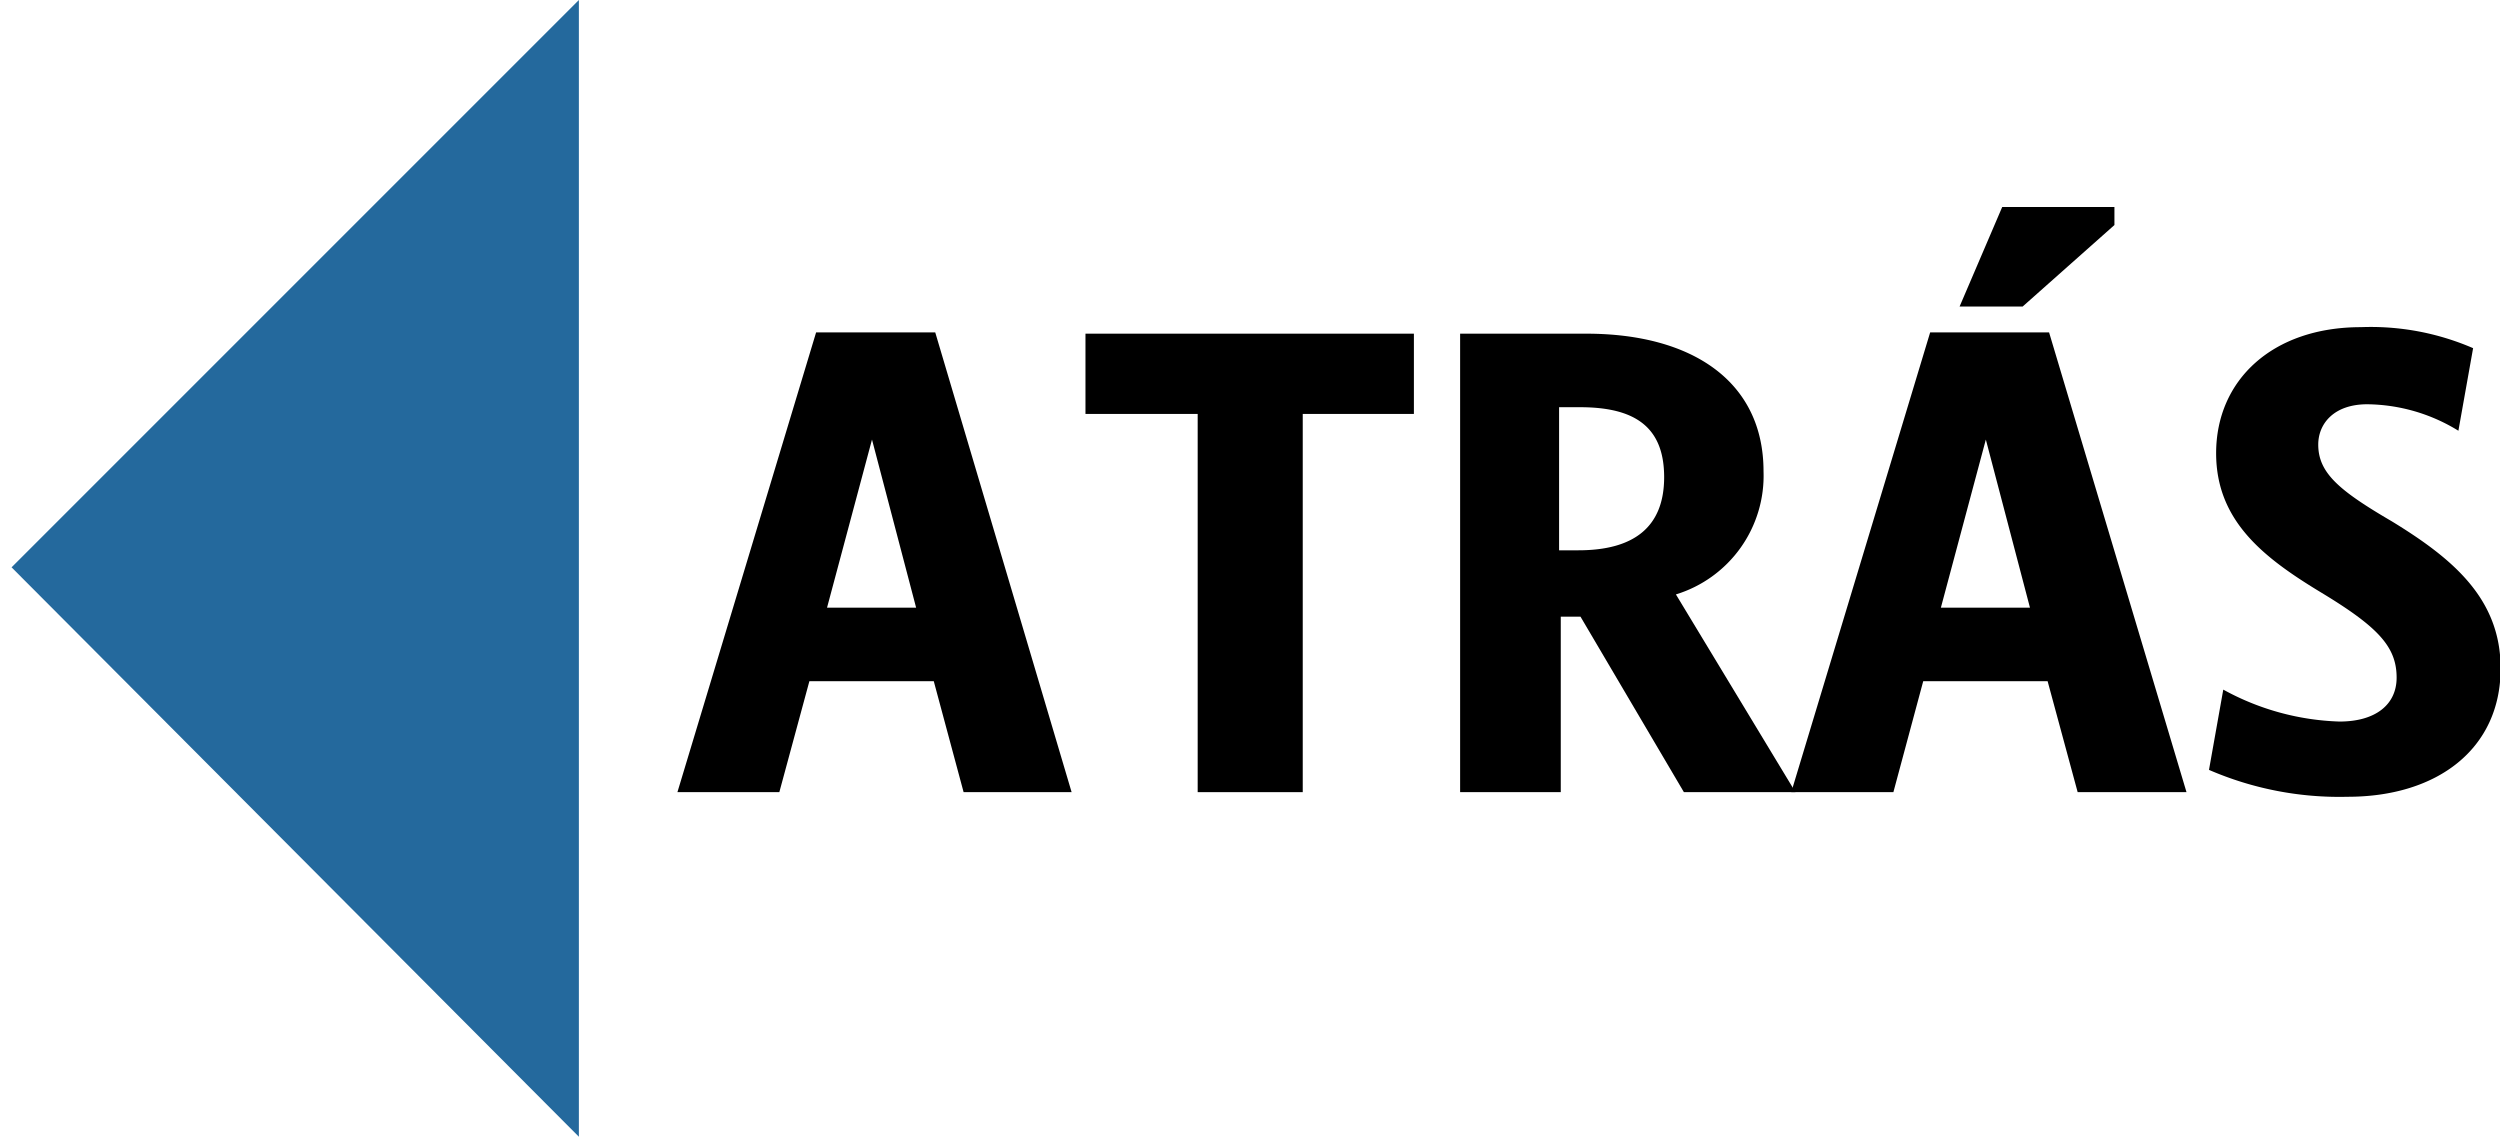 <svg xmlns="http://www.w3.org/2000/svg" viewBox="0 0 118.98 54.59"><title>Asset 5</title><g id="Layer_2" data-name="Layer 2"><g id="Layer_1-2" data-name="Layer 1"><polygon points="27.55 54.1 0.55 27 27.55 0 27.55 54.1" style="fill:#24699d"/><path d="M38.84,15.82h5.67L51,37.7H45.86l-1.42-5.28H38.52L37.09,37.7H32.24Zm4.76,13.1-2.1-8-2.14,8Z"/><path d="M57,19.7H51.66V15.88H67.29V19.7H62v18H57Z"/><path d="M69.49,15.88h6c5.08,0,8.44,2.3,8.44,6.55a5.91,5.91,0,0,1-4.17,5.86l5.69,9.41H80.14l-4.92-8.35h-.94V37.7H69.49Zm5.63,10.31c2.62,0,4.08-1.09,4.08-3.48s-1.39-3.33-4-3.33h-1v6.81Z"/><path d="M91.86,15.82h5.66l6.54,21.88H98.88l-1.43-5.28H91.53L90.11,37.7H85.25Zm4.75,13.1-2.1-8-2.14,8ZM95.29,9.85h5.34v.86l-4.37,3.88h-3Z"/><path d="M105.13,36.64l.68-3.82a12.23,12.23,0,0,0,5.53,1.52c1.71,0,2.72-.8,2.72-2.09,0-1.47-.88-2.41-3.59-4.05s-5-3.39-5-6.63c0-3.48,2.68-6,6.89-6a12.25,12.25,0,0,1,5.34,1L117,20.5a8.41,8.41,0,0,0-4.34-1.26c-1.58,0-2.33.92-2.33,1.92,0,1.35,1,2.19,3.5,3.65,2.91,1.78,5.18,3.68,5.18,7,0,3.82-3,6.11-7.28,6.11A15.61,15.61,0,0,1,105.13,36.64Z"/><rect id="atras_boton" width="118.98" height="54.59" style="fill:none"/></g></g></svg>